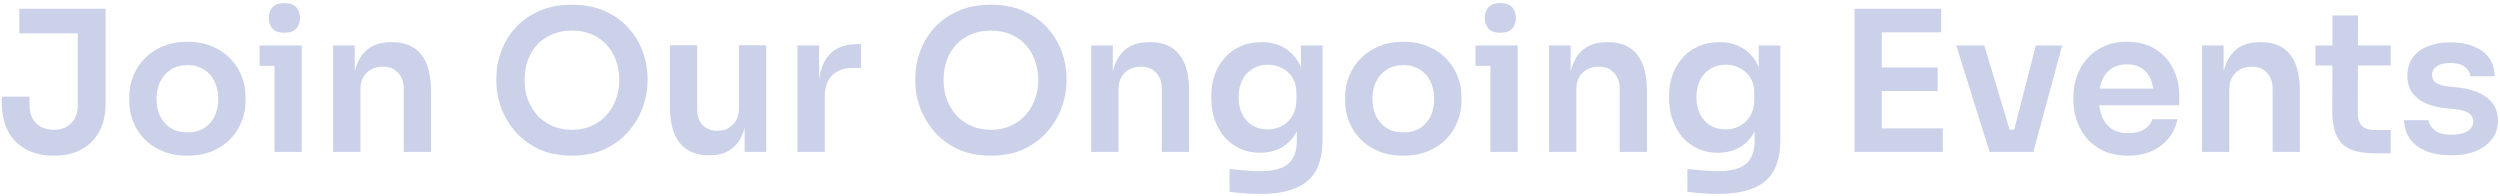 <svg width="510" height="40" viewBox="0 0 510 40" fill="none" xmlns="http://www.w3.org/2000/svg">
<path d="M10.984 31.76C8.878 31.76 7.024 31.347 5.424 30.52C3.824 29.693 2.584 28.48 1.704 26.88C0.824 25.28 0.384 23.32 0.384 21V19.72H6.024V21.48C6.024 23.027 6.478 24.253 7.384 25.16C8.291 26.04 9.478 26.48 10.944 26.48C12.438 26.48 13.624 26.04 14.504 25.16C15.411 24.253 15.864 23.027 15.864 21.48V6H21.544V21C21.544 23.32 21.104 25.28 20.224 26.88C19.344 28.48 18.118 29.693 16.544 30.52C14.971 31.347 13.118 31.76 10.984 31.76ZM3.944 6.8V1.8H21.544V6.8H3.944ZM38.248 31.76C36.328 31.76 34.635 31.453 33.168 30.84C31.702 30.227 30.462 29.4 29.448 28.36C28.435 27.293 27.662 26.093 27.128 24.76C26.622 23.427 26.368 22.04 26.368 20.6V19.76C26.368 18.267 26.635 16.853 27.168 15.52C27.728 14.16 28.515 12.96 29.528 11.92C30.568 10.853 31.822 10.027 33.288 9.44C34.755 8.827 36.408 8.52 38.248 8.52C40.088 8.52 41.742 8.827 43.208 9.44C44.675 10.027 45.915 10.853 46.928 11.92C47.968 12.96 48.755 14.16 49.288 15.52C49.822 16.853 50.088 18.267 50.088 19.76V20.6C50.088 22.04 49.822 23.427 49.288 24.76C48.782 26.093 48.022 27.293 47.008 28.36C45.995 29.4 44.755 30.227 43.288 30.84C41.822 31.453 40.142 31.76 38.248 31.76ZM38.248 27C39.608 27 40.755 26.707 41.688 26.12C42.622 25.507 43.328 24.693 43.808 23.68C44.288 22.64 44.528 21.467 44.528 20.16C44.528 18.827 44.275 17.653 43.768 16.64C43.288 15.6 42.568 14.787 41.608 14.2C40.675 13.587 39.555 13.28 38.248 13.28C36.942 13.28 35.808 13.587 34.848 14.2C33.915 14.787 33.195 15.6 32.688 16.64C32.182 17.653 31.928 18.827 31.928 20.16C31.928 21.467 32.168 22.64 32.648 23.68C33.155 24.693 33.875 25.507 34.808 26.12C35.742 26.707 36.888 27 38.248 27ZM55.997 31V9.28H61.557V31H55.997ZM52.957 13.44V9.28H61.557V13.44H52.957ZM58.037 6.68C56.944 6.68 56.13 6.4 55.597 5.84C55.09 5.253 54.837 4.533 54.837 3.68C54.837 2.773 55.09 2.04 55.597 1.48C56.13 0.92 56.944 0.64 58.037 0.64C59.13 0.64 59.93 0.92 60.437 1.48C60.944 2.04 61.197 2.773 61.197 3.68C61.197 4.533 60.944 5.253 60.437 5.84C59.93 6.4 59.13 6.68 58.037 6.68ZM67.965 31V9.28H72.365V18.6H71.965C71.965 16.387 72.258 14.547 72.845 13.08C73.431 11.587 74.298 10.467 75.445 9.72C76.618 8.973 78.071 8.6 79.805 8.6H80.045C82.631 8.6 84.591 9.44 85.925 11.12C87.258 12.773 87.925 15.253 87.925 18.56V31H82.365V18.08C82.365 16.747 81.978 15.667 81.205 14.84C80.458 14.013 79.418 13.6 78.085 13.6C76.725 13.6 75.618 14.027 74.765 14.88C73.938 15.707 73.525 16.827 73.525 18.24V31H67.965ZM116.695 31.76C114.055 31.76 111.762 31.293 109.815 30.36C107.895 29.427 106.295 28.213 105.015 26.72C103.762 25.2 102.815 23.573 102.175 21.84C101.562 20.08 101.255 18.387 101.255 16.76V15.88C101.255 14.093 101.575 12.32 102.215 10.56C102.855 8.773 103.815 7.16 105.095 5.72C106.402 4.28 108.015 3.133 109.935 2.28C111.855 1.4 114.108 0.96 116.695 0.96C119.255 0.96 121.495 1.4 123.415 2.28C125.335 3.133 126.935 4.28 128.215 5.72C129.522 7.16 130.495 8.773 131.135 10.56C131.775 12.32 132.095 14.093 132.095 15.88V16.76C132.095 18.387 131.775 20.08 131.135 21.84C130.522 23.573 129.575 25.2 128.295 26.72C127.042 28.213 125.442 29.427 123.495 30.36C121.575 31.293 119.308 31.76 116.695 31.76ZM116.695 26.48C118.188 26.48 119.522 26.213 120.695 25.68C121.895 25.147 122.908 24.413 123.735 23.48C124.588 22.52 125.228 21.44 125.655 20.24C126.108 19.013 126.335 17.72 126.335 16.36C126.335 14.893 126.108 13.547 125.655 12.32C125.228 11.093 124.588 10.027 123.735 9.12C122.908 8.213 121.895 7.507 120.695 7C119.495 6.493 118.162 6.24 116.695 6.24C115.202 6.24 113.855 6.493 112.655 7C111.455 7.507 110.428 8.213 109.575 9.12C108.748 10.027 108.108 11.093 107.655 12.32C107.228 13.547 107.015 14.893 107.015 16.36C107.015 17.72 107.228 19.013 107.655 20.24C108.108 21.44 108.748 22.52 109.575 23.48C110.428 24.413 111.455 25.147 112.655 25.68C113.855 26.213 115.202 26.48 116.695 26.48ZM144.544 31.68C142.038 31.68 140.091 30.853 138.704 29.2C137.344 27.547 136.664 25.093 136.664 21.84V9.24H142.224V22.32C142.224 23.653 142.598 24.72 143.344 25.52C144.091 26.293 145.104 26.68 146.384 26.68C147.664 26.68 148.704 26.267 149.504 25.44C150.331 24.613 150.744 23.493 150.744 22.08V9.24H156.304V31H151.904V21.76H152.344C152.344 23.947 152.064 25.773 151.504 27.24C150.944 28.707 150.104 29.813 148.984 30.56C147.864 31.307 146.464 31.68 144.784 31.68H144.544ZM162.691 31V9.28H167.091V18.48H166.971C166.971 15.36 167.638 13 168.971 11.4C170.305 9.8 172.265 9 174.851 9H175.651V13.84H174.131C172.265 13.84 170.811 14.347 169.771 15.36C168.758 16.347 168.251 17.787 168.251 19.68V31H162.691ZM202.164 31.76C199.524 31.76 197.23 31.293 195.284 30.36C193.364 29.427 191.764 28.213 190.484 26.72C189.23 25.2 188.284 23.573 187.644 21.84C187.03 20.08 186.724 18.387 186.724 16.76V15.88C186.724 14.093 187.044 12.32 187.684 10.56C188.324 8.773 189.284 7.16 190.564 5.72C191.87 4.28 193.484 3.133 195.404 2.28C197.324 1.4 199.577 0.96 202.164 0.96C204.724 0.96 206.964 1.4 208.884 2.28C210.804 3.133 212.404 4.28 213.684 5.72C214.99 7.16 215.964 8.773 216.604 10.56C217.244 12.32 217.564 14.093 217.564 15.88V16.76C217.564 18.387 217.244 20.08 216.604 21.84C215.99 23.573 215.044 25.2 213.764 26.72C212.51 28.213 210.91 29.427 208.964 30.36C207.044 31.293 204.777 31.76 202.164 31.76ZM202.164 26.48C203.657 26.48 204.99 26.213 206.164 25.68C207.364 25.147 208.377 24.413 209.204 23.48C210.057 22.52 210.697 21.44 211.124 20.24C211.577 19.013 211.804 17.72 211.804 16.36C211.804 14.893 211.577 13.547 211.124 12.32C210.697 11.093 210.057 10.027 209.204 9.12C208.377 8.213 207.364 7.507 206.164 7C204.964 6.493 203.63 6.24 202.164 6.24C200.67 6.24 199.324 6.493 198.124 7C196.924 7.507 195.897 8.213 195.044 9.12C194.217 10.027 193.577 11.093 193.124 12.32C192.697 13.547 192.484 14.893 192.484 16.36C192.484 17.72 192.697 19.013 193.124 20.24C193.577 21.44 194.217 22.52 195.044 23.48C195.897 24.413 196.924 25.147 198.124 25.68C199.324 26.213 200.67 26.48 202.164 26.48ZM222.613 31V9.28H227.013V18.6H226.613C226.613 16.387 226.906 14.547 227.493 13.08C228.08 11.587 228.946 10.467 230.093 9.72C231.266 8.973 232.72 8.6 234.453 8.6H234.693C237.28 8.6 239.24 9.44 240.573 11.12C241.906 12.773 242.573 15.253 242.573 18.56V31H237.013V18.08C237.013 16.747 236.626 15.667 235.853 14.84C235.106 14.013 234.066 13.6 232.733 13.6C231.373 13.6 230.266 14.027 229.413 14.88C228.586 15.707 228.173 16.827 228.173 18.24V31H222.613ZM257.031 39.56C255.991 39.56 254.924 39.52 253.831 39.44C252.764 39.36 251.764 39.253 250.831 39.12V34.48C251.791 34.587 252.817 34.68 253.911 34.76C255.004 34.867 256.031 34.92 256.991 34.92C258.777 34.92 260.217 34.707 261.311 34.28C262.431 33.853 263.244 33.173 263.751 32.24C264.284 31.333 264.551 30.173 264.551 28.76V24.48L265.751 21.76C265.671 23.76 265.257 25.467 264.511 26.88C263.764 28.267 262.751 29.333 261.471 30.08C260.191 30.8 258.711 31.16 257.031 31.16C255.537 31.16 254.177 30.88 252.951 30.32C251.751 29.76 250.711 28.987 249.831 28C248.977 27.013 248.311 25.853 247.831 24.52C247.351 23.187 247.111 21.76 247.111 20.24V19.4C247.111 17.88 247.351 16.467 247.831 15.16C248.337 13.827 249.044 12.667 249.951 11.68C250.857 10.693 251.937 9.933 253.191 9.4C254.444 8.867 255.831 8.6 257.351 8.6C259.137 8.6 260.684 8.987 261.991 9.76C263.324 10.533 264.364 11.653 265.111 13.12C265.857 14.587 266.271 16.387 266.351 18.52L265.391 18.68V9.28H269.791V28.44C269.791 31.08 269.337 33.213 268.431 34.84C267.524 36.467 266.124 37.653 264.231 38.4C262.364 39.173 259.964 39.56 257.031 39.56ZM258.631 26.4C259.697 26.4 260.671 26.16 261.551 25.68C262.431 25.2 263.137 24.507 263.671 23.6C264.204 22.693 264.471 21.6 264.471 20.32V18.92C264.471 17.693 264.191 16.653 263.631 15.8C263.097 14.947 262.391 14.307 261.511 13.88C260.631 13.427 259.671 13.2 258.631 13.2C257.457 13.2 256.417 13.48 255.511 14.04C254.631 14.573 253.937 15.333 253.431 16.32C252.924 17.307 252.671 18.48 252.671 19.84C252.671 21.173 252.924 22.333 253.431 23.32C253.937 24.307 254.631 25.067 255.511 25.6C256.417 26.133 257.457 26.4 258.631 26.4ZM286.295 31.76C284.375 31.76 282.682 31.453 281.215 30.84C279.749 30.227 278.509 29.4 277.495 28.36C276.482 27.293 275.709 26.093 275.175 24.76C274.669 23.427 274.415 22.04 274.415 20.6V19.76C274.415 18.267 274.682 16.853 275.215 15.52C275.775 14.16 276.562 12.96 277.575 11.92C278.615 10.853 279.869 10.027 281.335 9.44C282.802 8.827 284.455 8.52 286.295 8.52C288.135 8.52 289.789 8.827 291.255 9.44C292.722 10.027 293.962 10.853 294.975 11.92C296.015 12.96 296.802 14.16 297.335 15.52C297.869 16.853 298.135 18.267 298.135 19.76V20.6C298.135 22.04 297.869 23.427 297.335 24.76C296.829 26.093 296.069 27.293 295.055 28.36C294.042 29.4 292.802 30.227 291.335 30.84C289.869 31.453 288.189 31.76 286.295 31.76ZM286.295 27C287.655 27 288.802 26.707 289.735 26.12C290.669 25.507 291.375 24.693 291.855 23.68C292.335 22.64 292.575 21.467 292.575 20.16C292.575 18.827 292.322 17.653 291.815 16.64C291.335 15.6 290.615 14.787 289.655 14.2C288.722 13.587 287.602 13.28 286.295 13.28C284.989 13.28 283.855 13.587 282.895 14.2C281.962 14.787 281.242 15.6 280.735 16.64C280.229 17.653 279.975 18.827 279.975 20.16C279.975 21.467 280.215 22.64 280.695 23.68C281.202 24.693 281.922 25.507 282.855 26.12C283.789 26.707 284.935 27 286.295 27ZM304.044 31V9.28H309.604V31H304.044ZM301.004 13.44V9.28H309.604V13.44H301.004ZM306.084 6.68C304.99 6.68 304.177 6.4 303.644 5.84C303.137 5.253 302.884 4.533 302.884 3.68C302.884 2.773 303.137 2.04 303.644 1.48C304.177 0.92 304.99 0.64 306.084 0.64C307.177 0.64 307.977 0.92 308.484 1.48C308.99 2.04 309.244 2.773 309.244 3.68C309.244 4.533 308.99 5.253 308.484 5.84C307.977 6.4 307.177 6.68 306.084 6.68ZM316.012 31V9.28H320.412V18.6H320.012C320.012 16.387 320.305 14.547 320.892 13.08C321.478 11.587 322.345 10.467 323.492 9.72C324.665 8.973 326.118 8.6 327.852 8.6H328.092C330.678 8.6 332.638 9.44 333.972 11.12C335.305 12.773 335.972 15.253 335.972 18.56V31H330.412V18.08C330.412 16.747 330.025 15.667 329.252 14.84C328.505 14.013 327.465 13.6 326.132 13.6C324.772 13.6 323.665 14.027 322.812 14.88C321.985 15.707 321.572 16.827 321.572 18.24V31H316.012ZM350.429 39.56C349.389 39.56 348.322 39.52 347.229 39.44C346.162 39.36 345.162 39.253 344.229 39.12V34.48C345.189 34.587 346.216 34.68 347.309 34.76C348.402 34.867 349.429 34.92 350.389 34.92C352.176 34.92 353.616 34.707 354.709 34.28C355.829 33.853 356.642 33.173 357.149 32.24C357.682 31.333 357.949 30.173 357.949 28.76V24.48L359.149 21.76C359.069 23.76 358.656 25.467 357.909 26.88C357.162 28.267 356.149 29.333 354.869 30.08C353.589 30.8 352.109 31.16 350.429 31.16C348.936 31.16 347.576 30.88 346.349 30.32C345.149 29.76 344.109 28.987 343.229 28C342.376 27.013 341.709 25.853 341.229 24.52C340.749 23.187 340.509 21.76 340.509 20.24V19.4C340.509 17.88 340.749 16.467 341.229 15.16C341.736 13.827 342.442 12.667 343.349 11.68C344.256 10.693 345.336 9.933 346.589 9.4C347.842 8.867 349.229 8.6 350.749 8.6C352.536 8.6 354.082 8.987 355.389 9.76C356.722 10.533 357.762 11.653 358.509 13.12C359.256 14.587 359.669 16.387 359.749 18.52L358.789 18.68V9.28H363.189V28.44C363.189 31.08 362.736 33.213 361.829 34.84C360.922 36.467 359.522 37.653 357.629 38.4C355.762 39.173 353.362 39.56 350.429 39.56ZM352.029 26.4C353.096 26.4 354.069 26.16 354.949 25.68C355.829 25.2 356.536 24.507 357.069 23.6C357.602 22.693 357.869 21.6 357.869 20.32V18.92C357.869 17.693 357.589 16.653 357.029 15.8C356.496 14.947 355.789 14.307 354.909 13.88C354.029 13.427 353.069 13.2 352.029 13.2C350.856 13.2 349.816 13.48 348.909 14.04C348.029 14.573 347.336 15.333 346.829 16.32C346.322 17.307 346.069 18.48 346.069 19.84C346.069 21.173 346.322 22.333 346.829 23.32C347.336 24.307 348.029 25.067 348.909 25.6C349.816 26.133 350.856 26.4 352.029 26.4ZM378.327 31V1.8H383.887V31H378.327ZM383.087 31V26.2H396.327V31H383.087ZM383.087 18.56V13.76H395.287V18.56H383.087ZM383.087 6.6V1.8H396.007V6.6H383.087ZM405.879 31L399.079 9.28H404.799L411.319 31H405.879ZM407.519 31V26.44H413.399V31H407.519ZM409.719 31L415.319 9.28H420.679L414.799 31H409.719ZM434.13 31.76C432.263 31.76 430.623 31.44 429.21 30.8C427.823 30.16 426.663 29.307 425.73 28.24C424.823 27.147 424.13 25.933 423.65 24.6C423.197 23.267 422.97 21.907 422.97 20.52V19.76C422.97 18.32 423.197 16.933 423.65 15.6C424.13 14.24 424.823 13.04 425.73 12C426.663 10.933 427.81 10.093 429.17 9.48C430.53 8.84 432.103 8.52 433.89 8.52C436.237 8.52 438.197 9.04 439.77 10.08C441.37 11.093 442.57 12.44 443.37 14.12C444.17 15.773 444.57 17.56 444.57 19.48V21.48H425.33V18.08H441.09L439.37 19.76C439.37 18.373 439.17 17.187 438.77 16.2C438.37 15.213 437.757 14.453 436.93 13.92C436.13 13.387 435.117 13.12 433.89 13.12C432.663 13.12 431.623 13.4 430.77 13.96C429.917 14.52 429.263 15.333 428.81 16.4C428.383 17.44 428.17 18.693 428.17 20.16C428.17 21.52 428.383 22.733 428.81 23.8C429.237 24.84 429.89 25.667 430.77 26.28C431.65 26.867 432.77 27.16 434.13 27.16C435.49 27.16 436.597 26.893 437.45 26.36C438.303 25.8 438.85 25.12 439.09 24.32H444.21C443.89 25.813 443.277 27.12 442.37 28.24C441.463 29.36 440.303 30.227 438.89 30.84C437.503 31.453 435.917 31.76 434.13 31.76ZM449.215 31V9.28H453.615V18.6H453.215C453.215 16.387 453.508 14.547 454.095 13.08C454.681 11.587 455.548 10.467 456.695 9.72C457.868 8.973 459.321 8.6 461.055 8.6H461.295C463.881 8.6 465.841 9.44 467.175 11.12C468.508 12.773 469.175 15.253 469.175 18.56V31H463.615V18.08C463.615 16.747 463.228 15.667 462.455 14.84C461.708 14.013 460.668 13.6 459.335 13.6C457.975 13.6 456.868 14.027 456.015 14.88C455.188 15.707 454.775 16.827 454.775 18.24V31H449.215ZM484.592 31.28C482.592 31.28 480.939 31.027 479.632 30.52C478.352 29.987 477.392 29.107 476.752 27.88C476.112 26.627 475.792 24.947 475.792 22.84L475.832 3.16H481.032L480.992 23.2C480.992 24.267 481.272 25.093 481.832 25.68C482.419 26.24 483.246 26.52 484.312 26.52H487.712V31.28H484.592ZM472.352 13.36V9.28H487.712V13.36H472.352ZM500.103 31.68C497.116 31.68 494.769 31.053 493.063 29.8C491.383 28.52 490.503 26.76 490.423 24.52H495.423C495.503 25.267 495.916 25.947 496.663 26.56C497.409 27.173 498.583 27.48 500.183 27.48C501.516 27.48 502.569 27.24 503.343 26.76C504.143 26.28 504.543 25.627 504.543 24.8C504.543 24.08 504.236 23.507 503.623 23.08C503.036 22.653 502.023 22.373 500.583 22.24L498.663 22.04C496.236 21.773 494.369 21.08 493.063 19.96C491.756 18.84 491.103 17.347 491.103 15.48C491.103 13.987 491.476 12.733 492.223 11.72C492.969 10.707 493.996 9.947 495.303 9.44C496.636 8.907 498.156 8.64 499.863 8.64C502.529 8.64 504.689 9.227 506.343 10.4C507.996 11.573 508.863 13.293 508.943 15.56H503.943C503.889 14.813 503.516 14.173 502.823 13.64C502.129 13.107 501.129 12.84 499.823 12.84C498.649 12.84 497.743 13.067 497.103 13.52C496.463 13.973 496.143 14.56 496.143 15.28C496.143 15.973 496.396 16.507 496.903 16.88C497.436 17.253 498.289 17.507 499.463 17.64L501.383 17.84C503.943 18.107 505.943 18.813 507.383 19.96C508.849 21.107 509.583 22.653 509.583 24.6C509.583 26.04 509.183 27.293 508.383 28.36C507.609 29.4 506.516 30.213 505.103 30.8C503.689 31.387 502.023 31.68 500.103 31.68Z" fill="#CAD1E9"/>
</svg>
